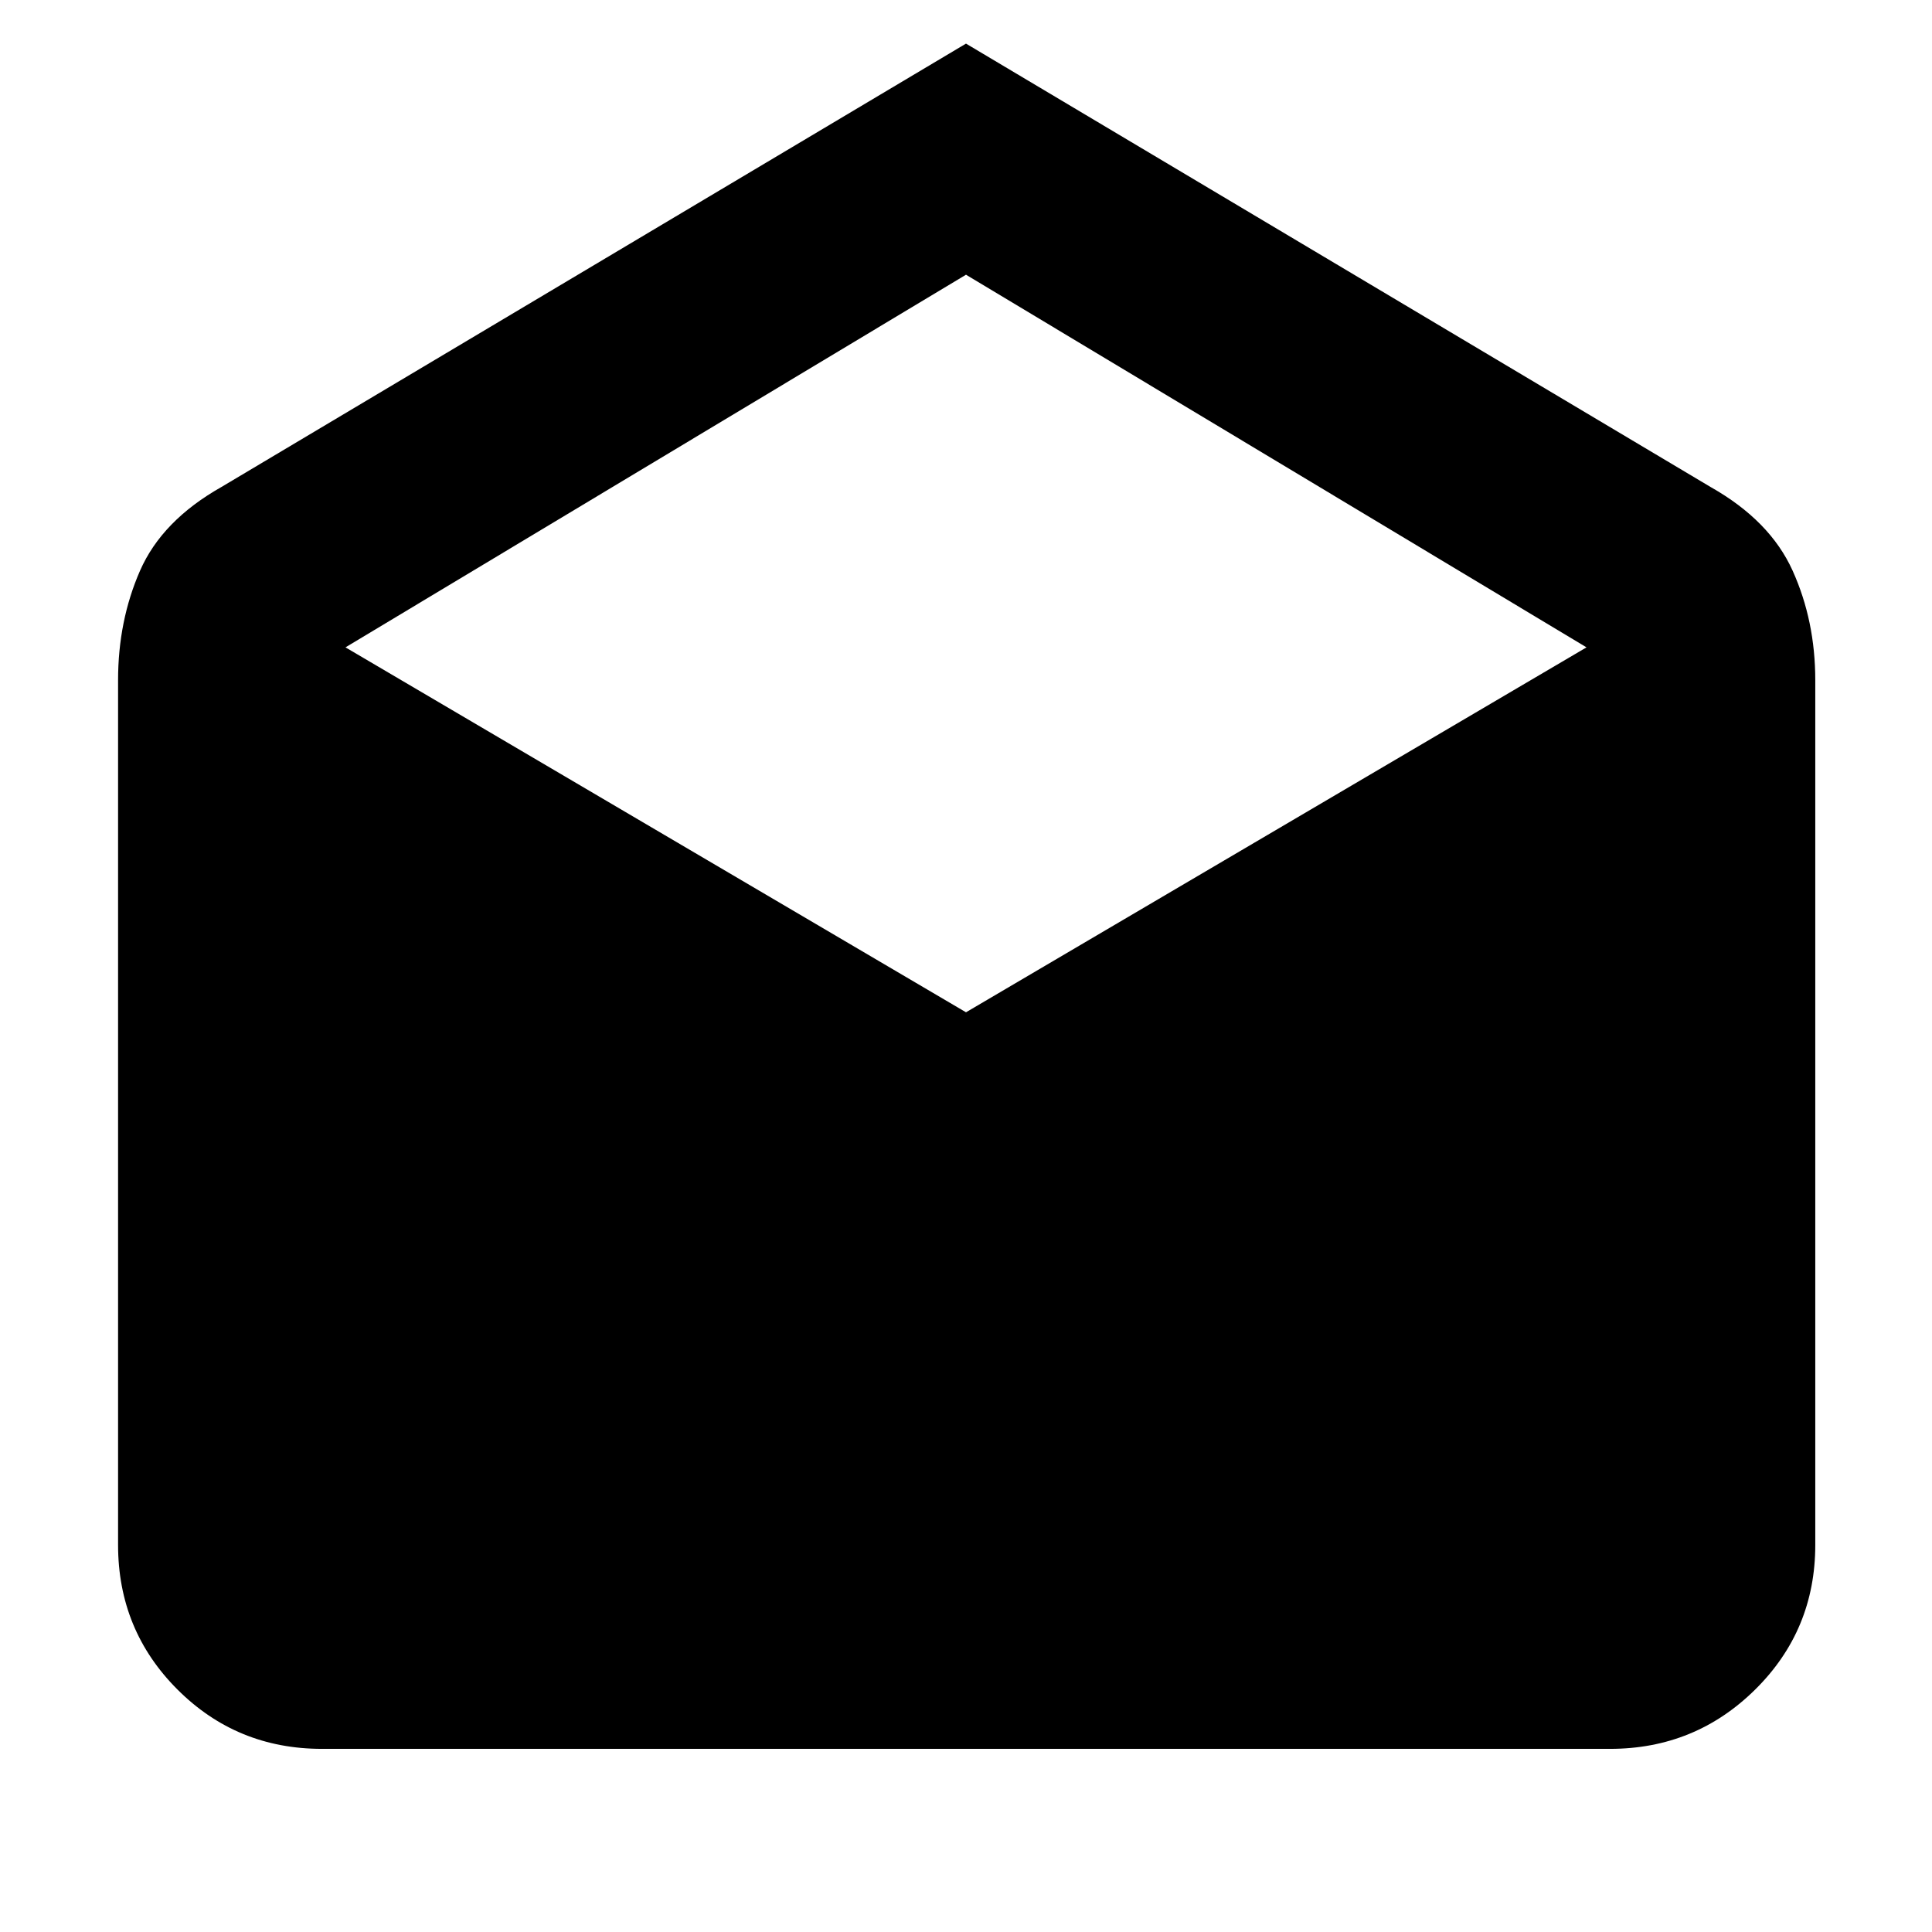 <svg xmlns="http://www.w3.org/2000/svg" height="40" viewBox="0 -960 960 960" width="40"><path d="M480-938.33 850-718q29.5 16.67 40.75 41.58Q902-651.5 902-622v429.67q0 42.33-29.83 71.83Q842.33-91 800-91H160q-42.33 0-71.83-29.5t-29.5-71.83V-622q0-29.5 10.91-54.42Q80.5-701.33 110-718l370-220.33ZM480-457l308.33-181.33L480-823.5 171.67-638.33 480-457Z"/></svg>